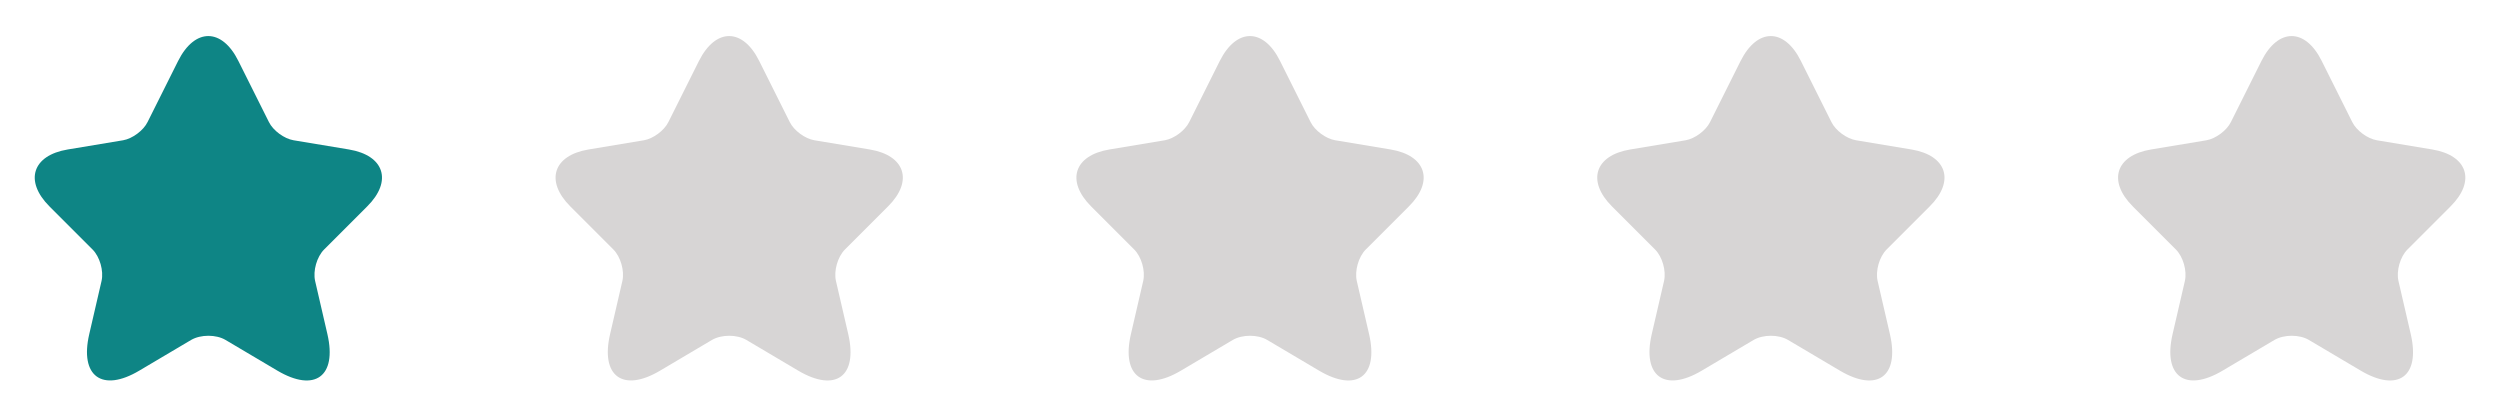 <svg width="192" height="32" viewBox="0 0 192 32" fill="none" xmlns="http://www.w3.org/2000/svg">
<path d="M18.306 4.68L20.653 9.373C20.973 10.027 21.826 10.653 22.547 10.773L26.8 11.48C29.52 11.933 30.16 13.907 28.2 15.853L24.893 19.16C24.333 19.72 24.026 20.8 24.2 21.573L25.146 25.667C25.893 28.907 24.173 30.16 21.306 28.467L17.32 26.107C16.6 25.68 15.413 25.68 14.68 26.107L10.693 28.467C7.84 30.16 6.107 28.893 6.853 25.667L7.8 21.573C7.973 20.8 7.667 19.72 7.107 19.16L3.8 15.853C1.853 13.907 2.48 11.933 5.2 11.48L9.453 10.773C10.16 10.653 11.013 10.027 11.333 9.373L13.68 4.68C14.96 2.133 17.04 2.133 18.306 4.68Z" fill="#0E8585"/>
<path d="M58.306 4.68L60.653 9.373C60.973 10.027 61.827 10.653 62.547 10.773L66.8 11.48C69.52 11.933 70.16 13.907 68.2 15.853L64.893 19.16C64.333 19.72 64.026 20.8 64.2 21.573L65.147 25.667C65.893 28.907 64.173 30.16 61.306 28.467L57.32 26.107C56.6 25.68 55.413 25.68 54.68 26.107L50.693 28.467C47.84 30.16 46.106 28.893 46.853 25.667L47.8 21.573C47.973 20.8 47.666 19.72 47.106 19.16L43.8 15.853C41.853 13.907 42.48 11.933 45.2 11.48L49.453 10.773C50.16 10.653 51.013 10.027 51.333 9.373L53.68 4.68C54.96 2.133 57.04 2.133 58.306 4.68Z" fill="#D7D5D5"/>
<path d="M98.306 4.68L100.653 9.373C100.973 10.027 101.827 10.653 102.547 10.773L106.8 11.48C109.52 11.933 110.16 13.907 108.2 15.853L104.893 19.16C104.333 19.72 104.027 20.8 104.2 21.573L105.147 25.667C105.893 28.907 104.173 30.16 101.307 28.467L97.32 26.107C96.6 25.68 95.413 25.68 94.68 26.107L90.693 28.467C87.84 30.16 86.106 28.893 86.853 25.667L87.8 21.573C87.973 20.8 87.666 19.72 87.106 19.16L83.8 15.853C81.853 13.907 82.48 11.933 85.2 11.48L89.453 10.773C90.16 10.653 91.013 10.027 91.333 9.373L93.68 4.68C94.96 2.133 97.04 2.133 98.306 4.68Z" fill="#D7D5D5"/>
<path d="M138.307 4.68L140.653 9.373C140.973 10.027 141.827 10.653 142.547 10.773L146.8 11.48C149.52 11.933 150.16 13.907 148.2 15.853L144.893 19.16C144.333 19.72 144.027 20.8 144.2 21.573L145.147 25.667C145.893 28.907 144.173 30.16 141.307 28.467L137.32 26.107C136.6 25.68 135.413 25.68 134.68 26.107L130.693 28.467C127.84 30.16 126.107 28.893 126.853 25.667L127.8 21.573C127.973 20.8 127.667 19.72 127.107 19.16L123.8 15.853C121.853 13.907 122.48 11.933 125.2 11.48L129.453 10.773C130.16 10.653 131.013 10.027 131.333 9.373L133.68 4.68C134.96 2.133 137.04 2.133 138.307 4.68Z" fill="#D7D5D5"/>
<path d="M178.307 4.68L180.653 9.373C180.973 10.027 181.827 10.653 182.547 10.773L186.8 11.48C189.52 11.933 190.16 13.907 188.2 15.853L184.893 19.16C184.333 19.72 184.027 20.8 184.2 21.573L185.147 25.667C185.893 28.907 184.173 30.16 181.307 28.467L177.32 26.107C176.6 25.68 175.413 25.68 174.68 26.107L170.693 28.467C167.84 30.16 166.107 28.893 166.853 25.667L167.8 21.573C167.973 20.8 167.667 19.72 167.107 19.16L163.8 15.853C161.853 13.907 162.48 11.933 165.2 11.48L169.453 10.773C170.16 10.653 171.013 10.027 171.333 9.373L173.68 4.68C174.96 2.133 177.04 2.133 178.307 4.68Z" fill="#D7D5D5"/>
</svg>
